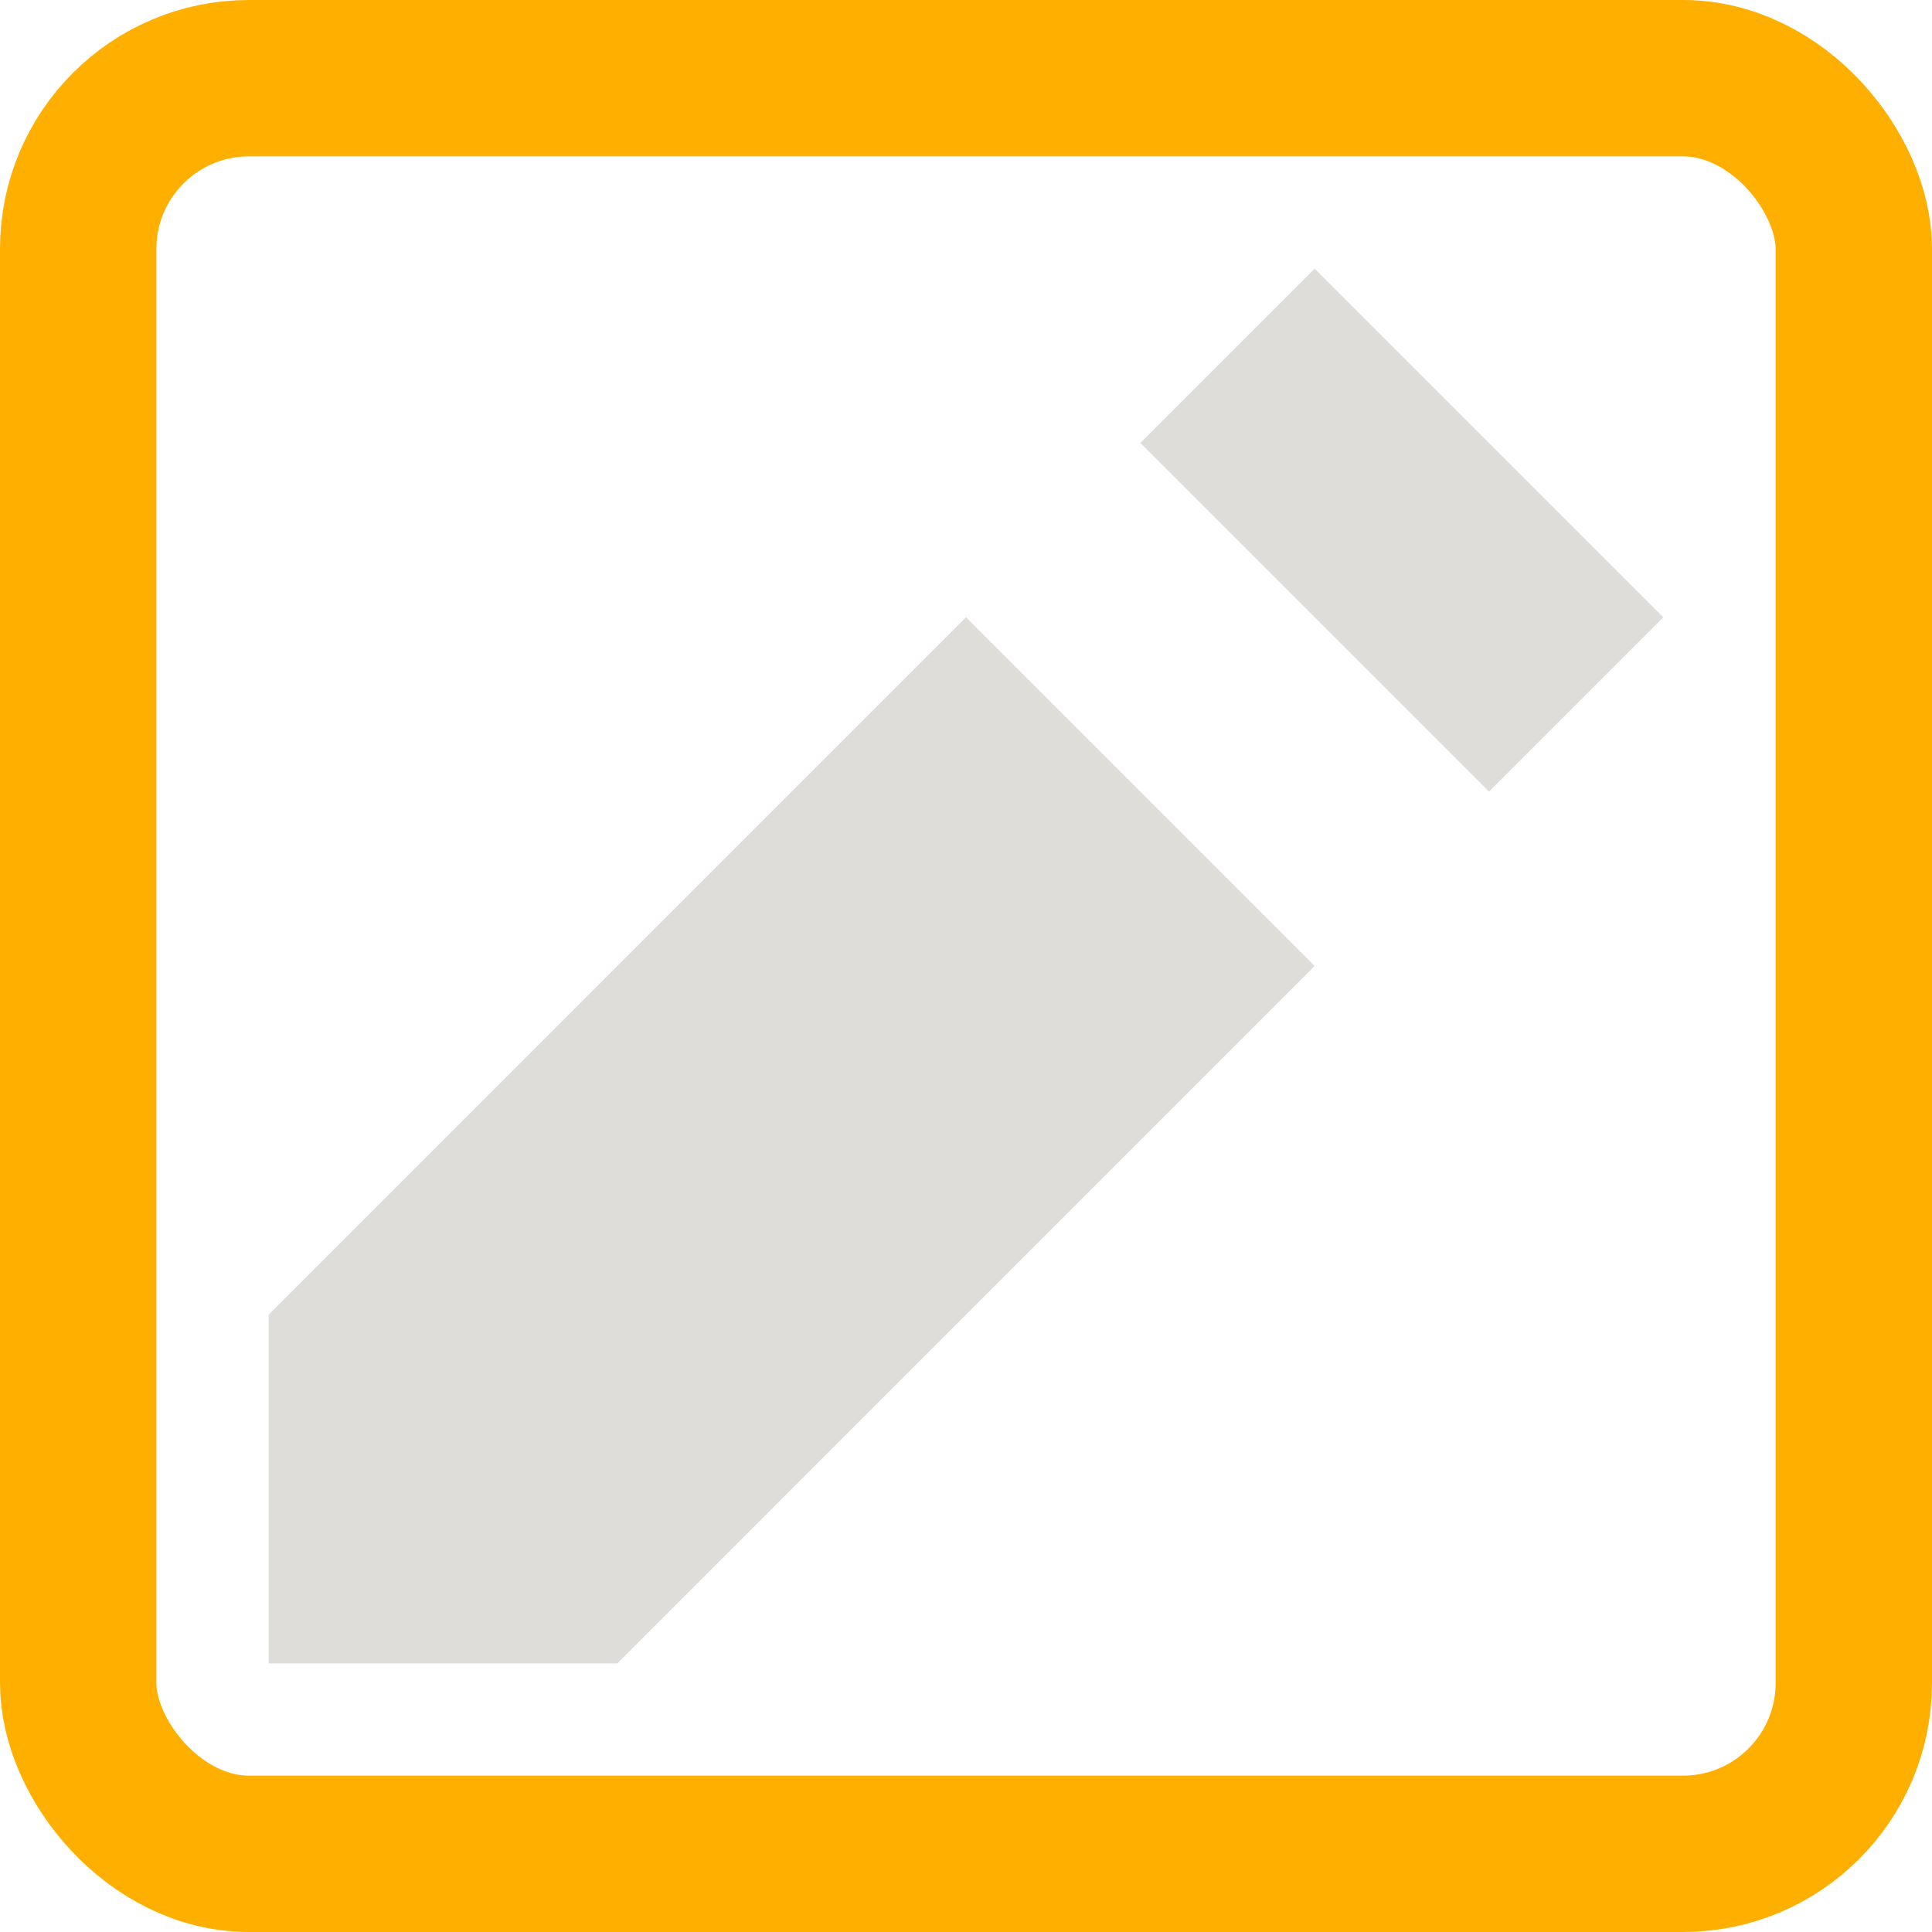 <?xml version="1.0" encoding="UTF-8" standalone="no"?>
<svg
   width="64"
   height="64"
   viewBox="0 0 64 64"
   version="1.1"
   id="svg1"
   sodipodi:docname="pencil.svg"
   inkscape:version="1.3.2 (091e20ef0f, 2023-11-25, custom)"
   xmlns:inkscape="http://www.inkscape.org/namespaces/inkscape"
   xmlns:sodipodi="http://sodipodi.sourceforge.net/DTD/sodipodi-0.dtd"
   xmlns="http://www.w3.org/2000/svg"
   xmlns:svg="http://www.w3.org/2000/svg">
  <defs
     id="defs1" />
  <sodipodi:namedview
     id="namedview1"
     pagecolor="#ffffff"
     bordercolor="#666666"
     borderopacity="1.0"
     inkscape:showpageshadow="2"
     inkscape:pageopacity="0.0"
     inkscape:pagecheckerboard="0"
     inkscape:deskcolor="#d1d1d1"
     inkscape:zoom="6.1171875"
     inkscape:cx="23.785441"
     inkscape:cy="20.679438"
     inkscape:window-width="1920"
     inkscape:window-height="996"
     inkscape:window-x="0"
     inkscape:window-y="0"
     inkscape:window-maximized="1"
     inkscape:current-layer="svg1" />
  <rect
     style="fill:none;stroke:#ffaf00;stroke-width:5.18;stroke-dasharray:none;stroke-opacity:1"
     id="rect1"
     width="58.82"
     height="58.82"
     x="2.59"
     y="2.59"
     ry="5.657" />
  <path
     d="m 43.55,8.899 -5.775,5.775 11.55,11.55 5.775,-5.775 z M 32,20.45 8.899,43.55 V 55.101 H 20.45 L 43.55,32 Z"
     id="path1"
     style="stroke-width:1;fill:#deddda" />
</svg>
